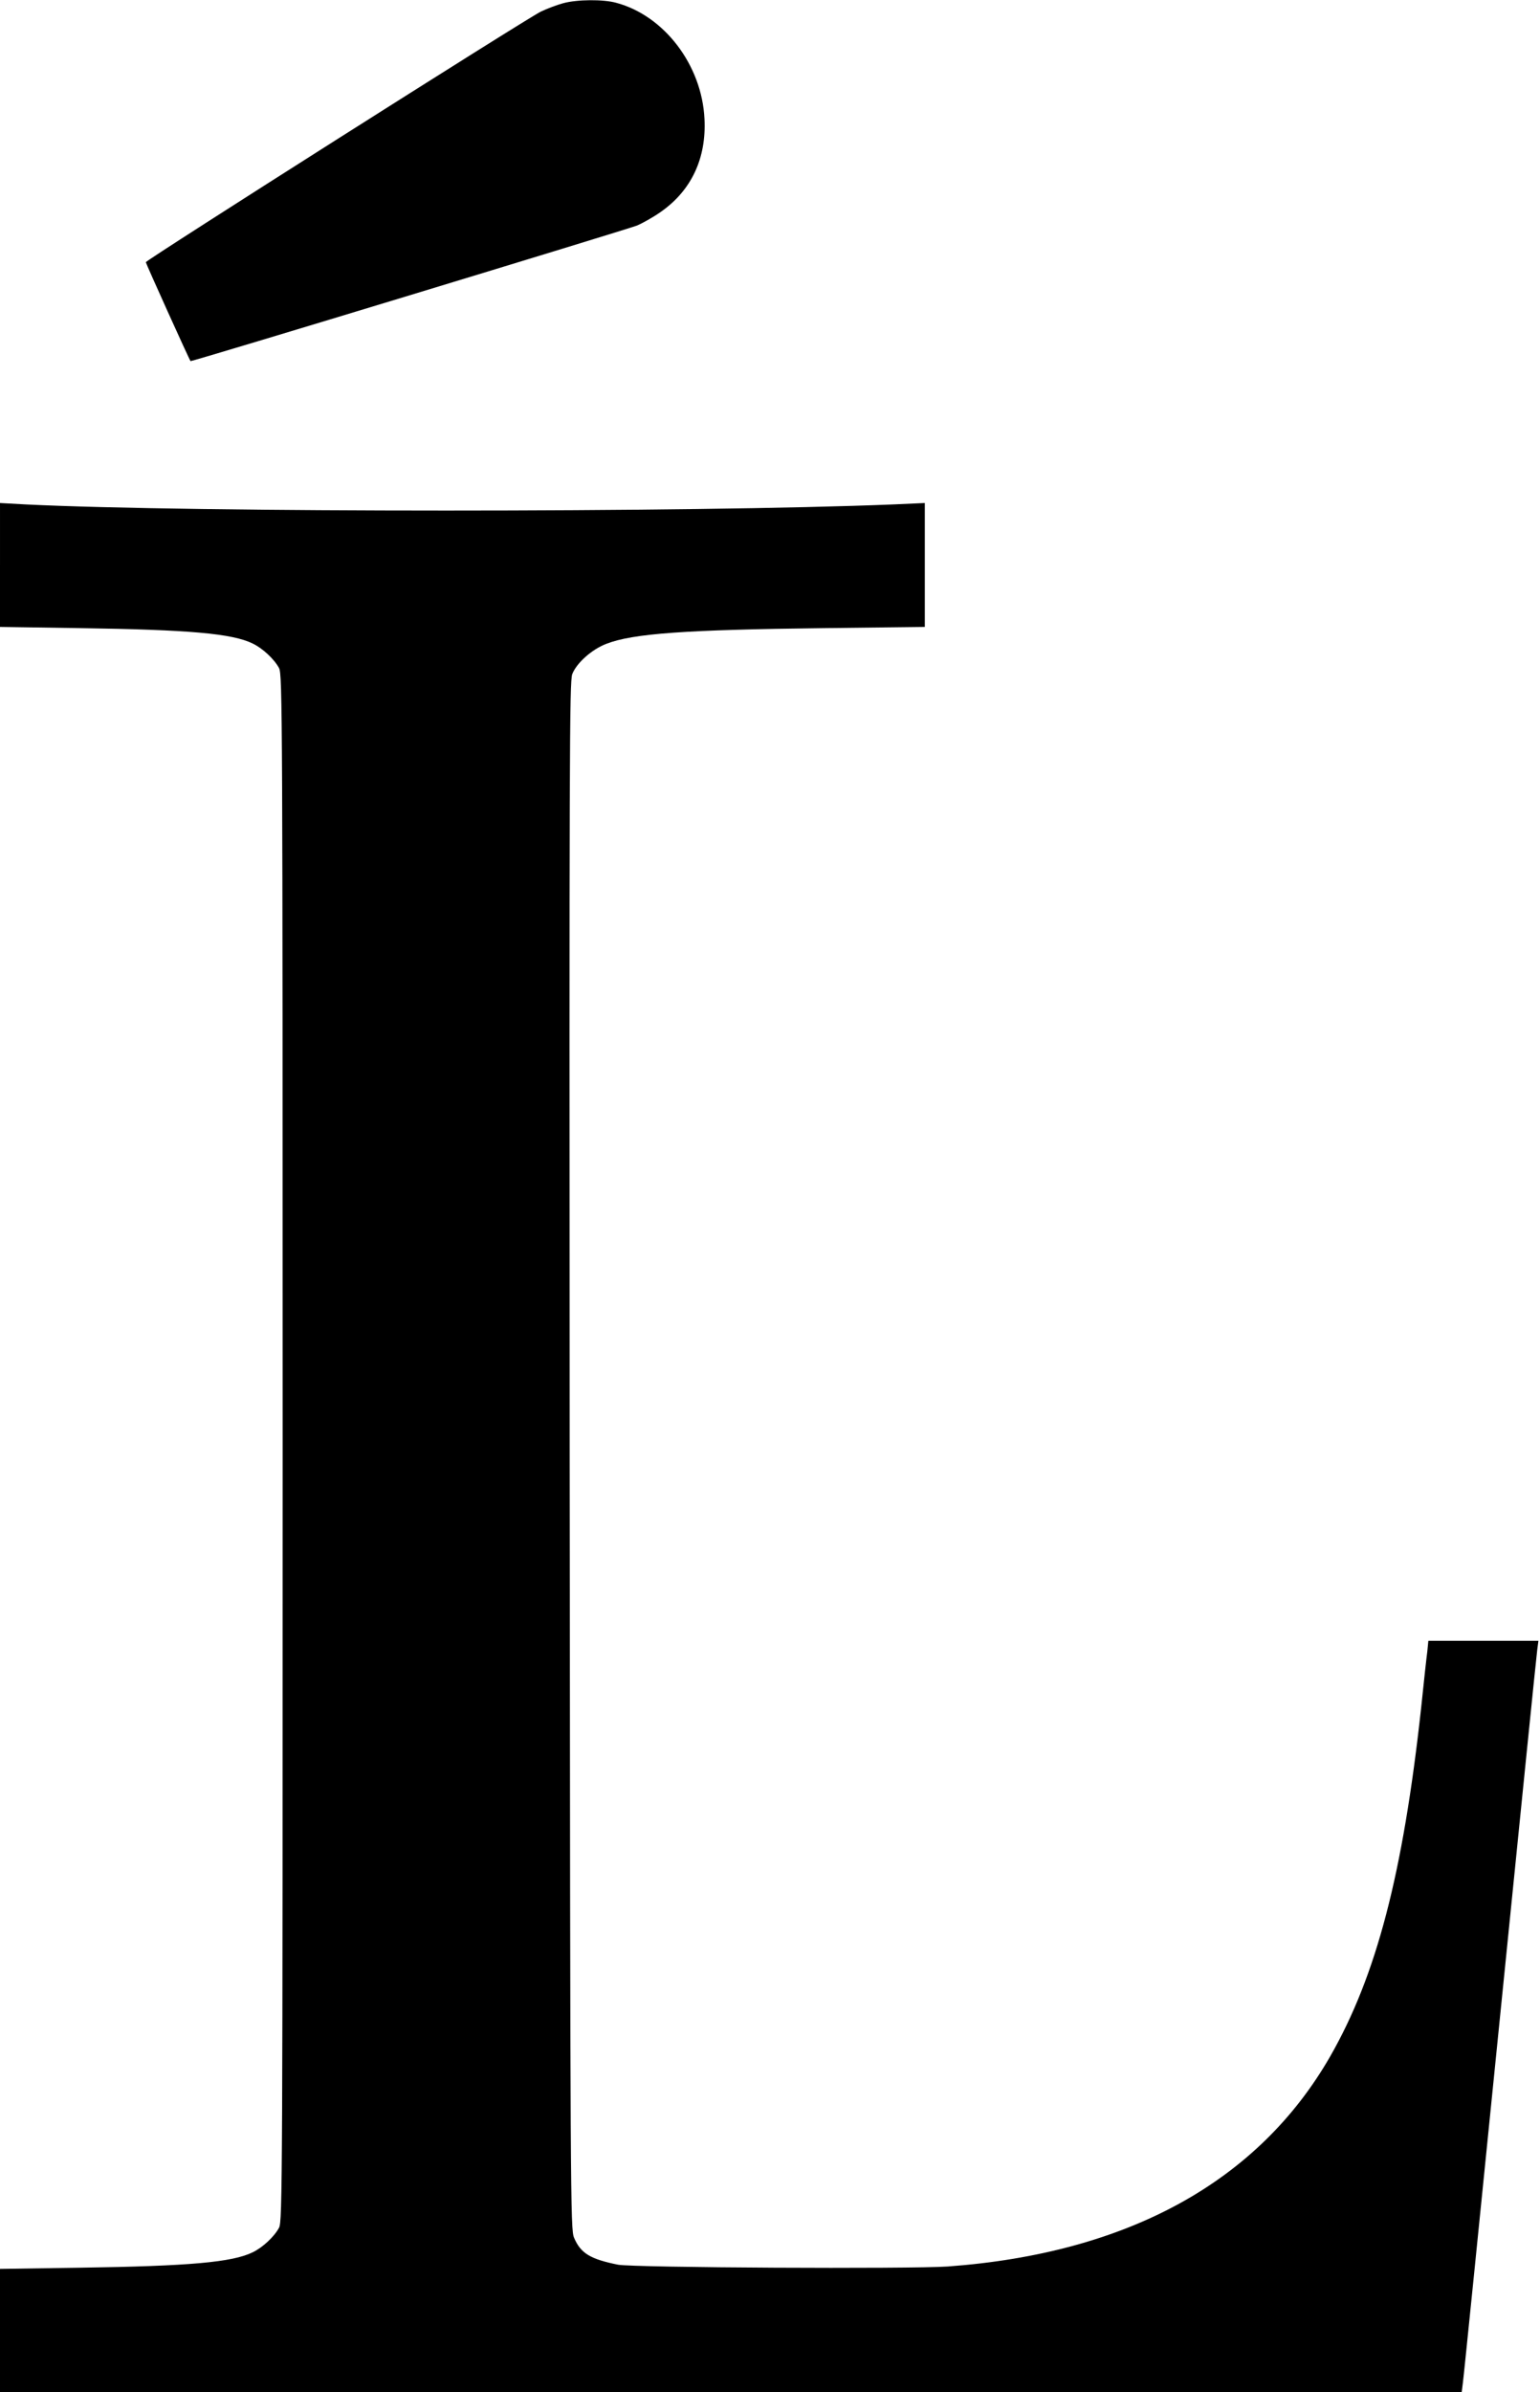 <?xml version="1.0" standalone="no"?>
<!DOCTYPE svg PUBLIC "-//W3C//DTD SVG 20010904//EN"
 "http://www.w3.org/TR/2001/REC-SVG-20010904/DTD/svg10.dtd">
<svg version="1.0" xmlns="http://www.w3.org/2000/svg"
 width="771pt" height="1197pt" viewBox="0 0 771 1197"
 preserveAspectRatio="xMidYMid meet">
<g transform="translate(0,1197) scale(0.1,-0.1)"
fill="#000000" stroke="none">
<path d="M2820 11954 c-30 -8 -81 -27 -112 -42 -66 -31 -1977 -1243 -1978
-1254 0 -6 218 -489 224 -495 4 -4 2179 657 2234 678 29 12 84 43 122 70 152
107 227 268 217 464 -13 270 -202 517 -442 581 -65 18 -195 17 -265 -2z"/>
<path d="M0 9143 l0 -310 403 -6 c545 -8 760 -27 862 -77 50 -24 108 -78 132
-123 17 -30 18 -234 18 -3902 0 -3668 -1 -3872 -18 -3902 -24 -45 -82 -99
-132 -123 -102 -50 -317 -69 -862 -77 l-403 -6 0 -309 0 -308 3659 0 3659 0 6
48 c4 26 87 850 186 1832 99 982 182 1806 186 1833 l6 47 -275 0 -276 0 -5
-52 c-4 -29 -18 -156 -31 -283 -91 -833 -224 -1340 -455 -1744 -360 -627
-1013 -986 -1915 -1052 -188 -13 -1576 -6 -1651 9 -139 28 -187 57 -220 135
-18 41 -19 169 -22 3912 -2 3522 -1 3874 13 3912 22 56 98 124 172 152 132 51
396 70 1086 78 l507 6 0 310 0 310 -157 -7 c-1005 -41 -3517 -41 -4345 0
l-128 7 0 -310z"/>
</g>
</svg>
